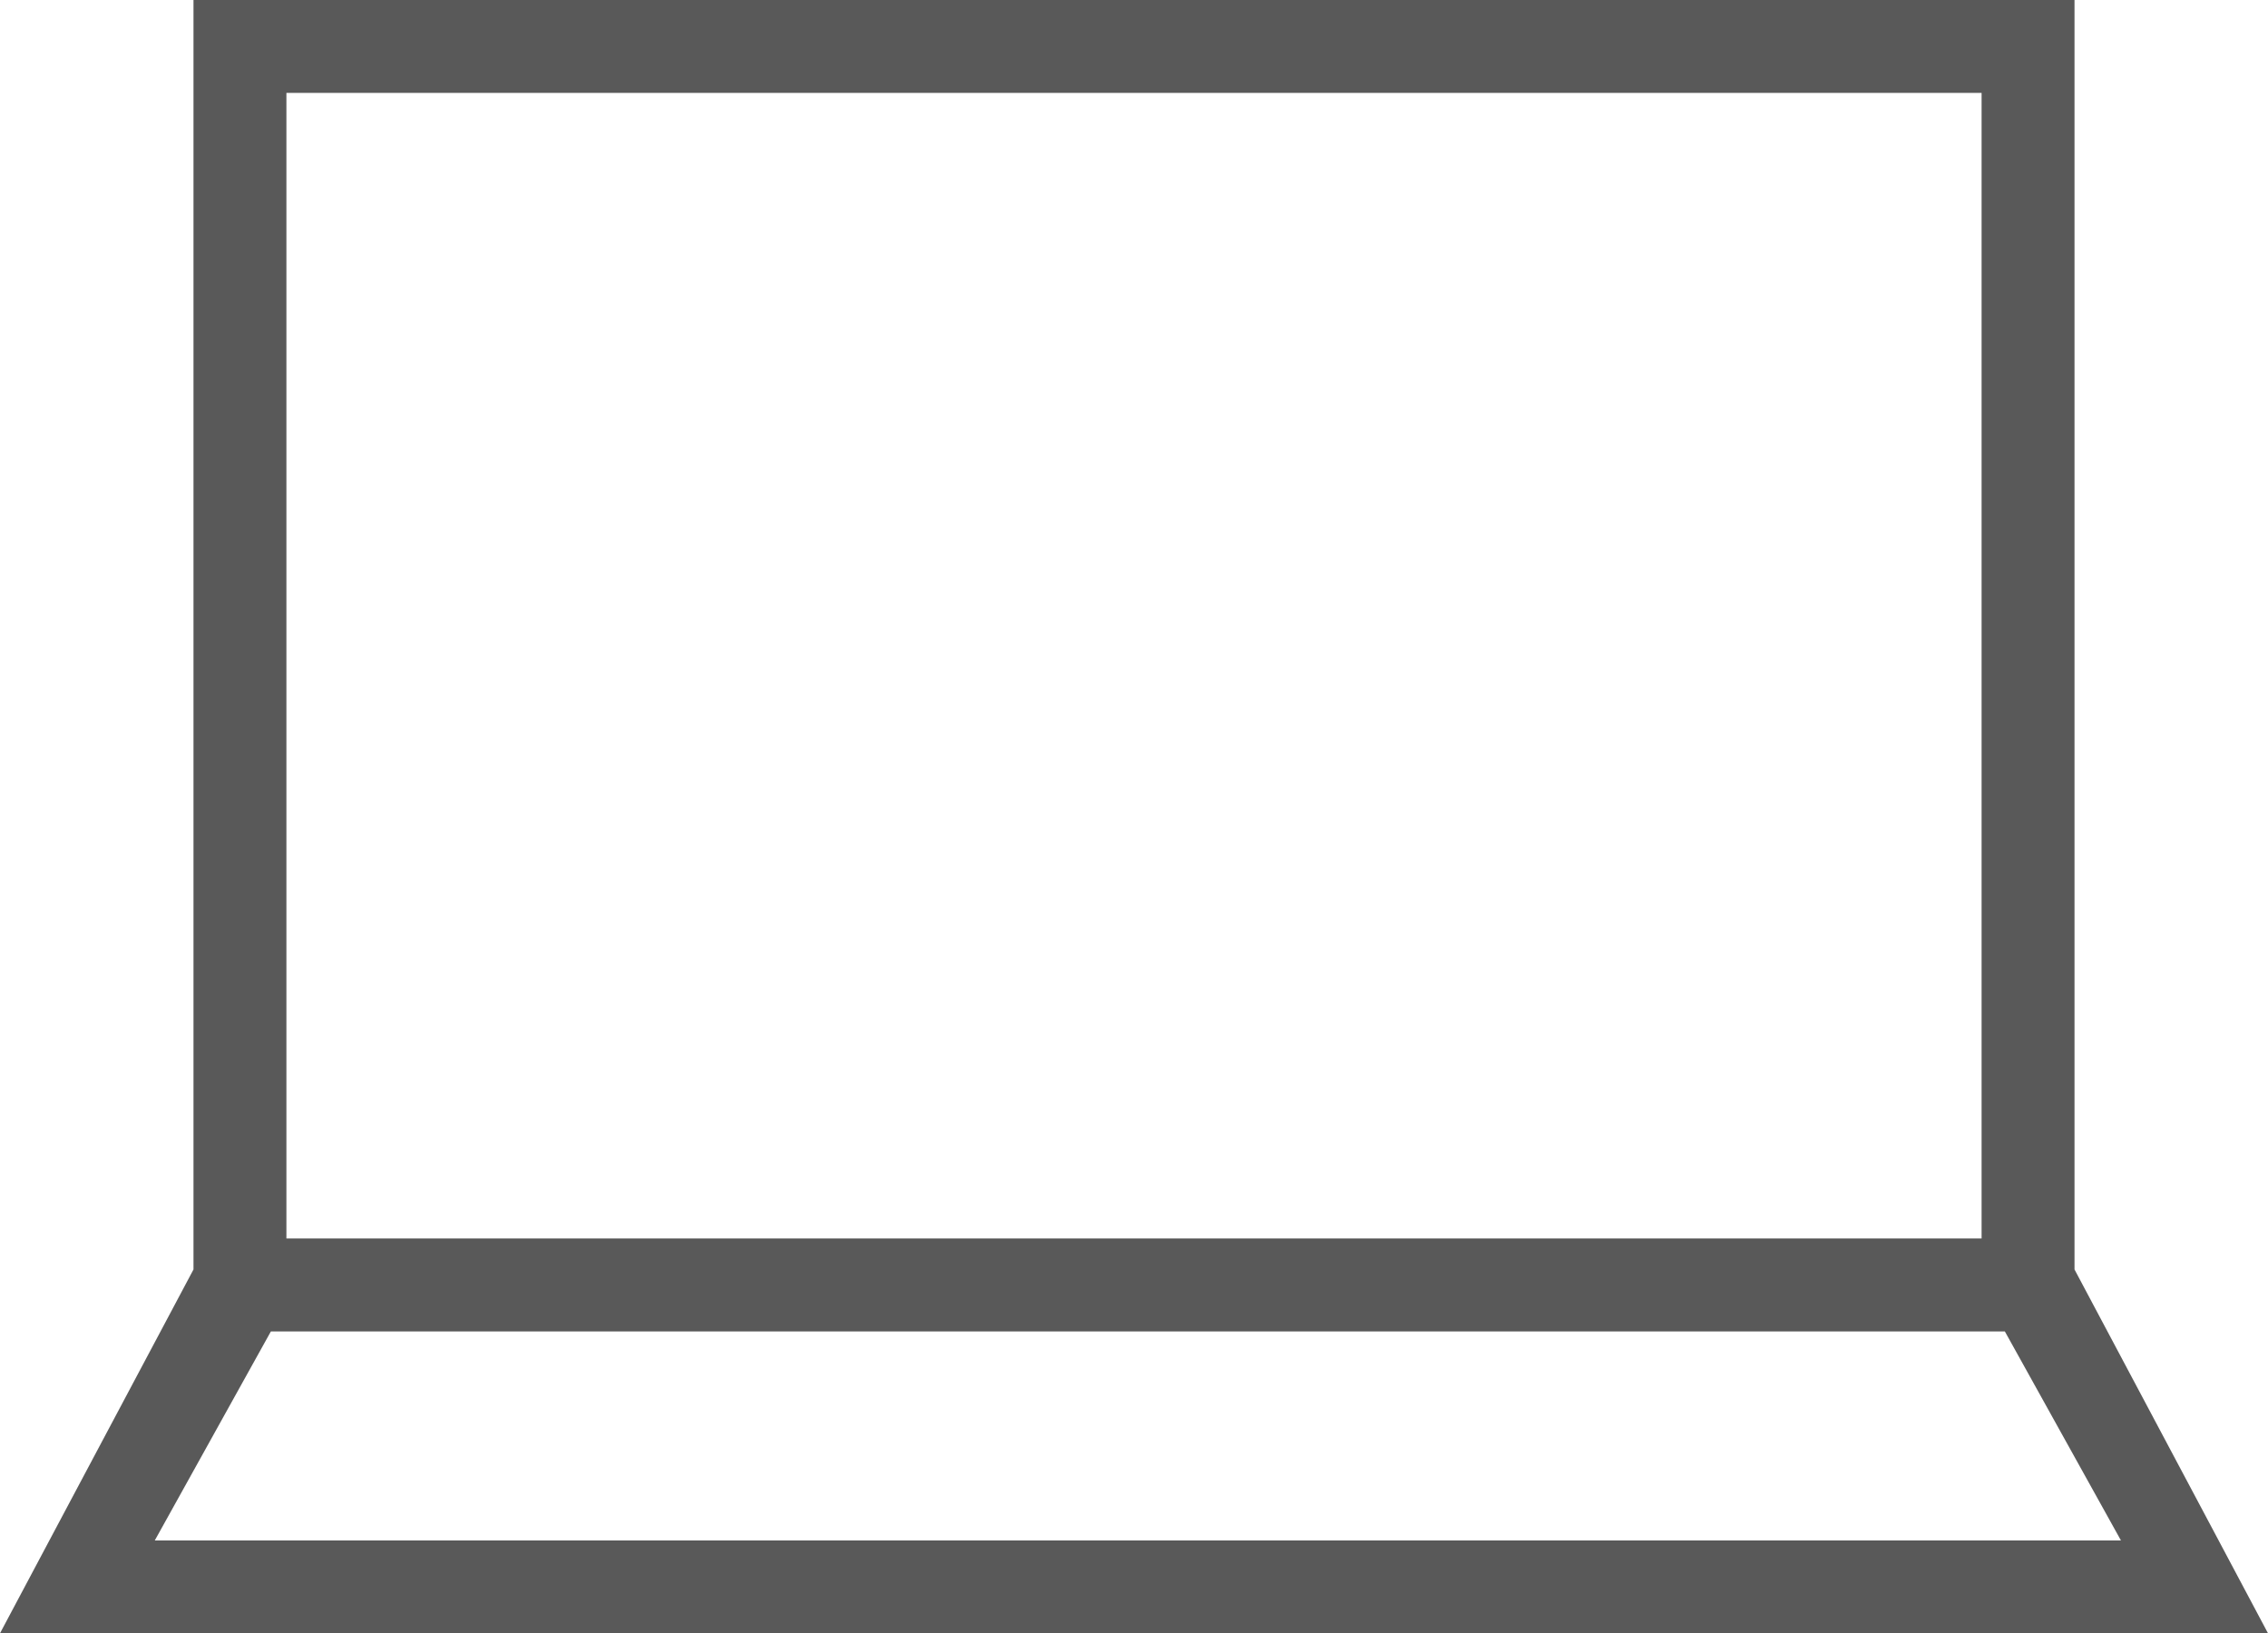 <svg data-name="Layer 1" xmlns="http://www.w3.org/2000/svg" viewBox="0 0 32 23.044"><path d="M32 23.044l-2.73-5.133V0H2.73v17.911L0 23.044zm-29.816-1.31l1.638-2.949h24.465l1.638 2.949zM4.041 1.311h23.918v16.163H4.041z" fill="#595959"/></svg>
